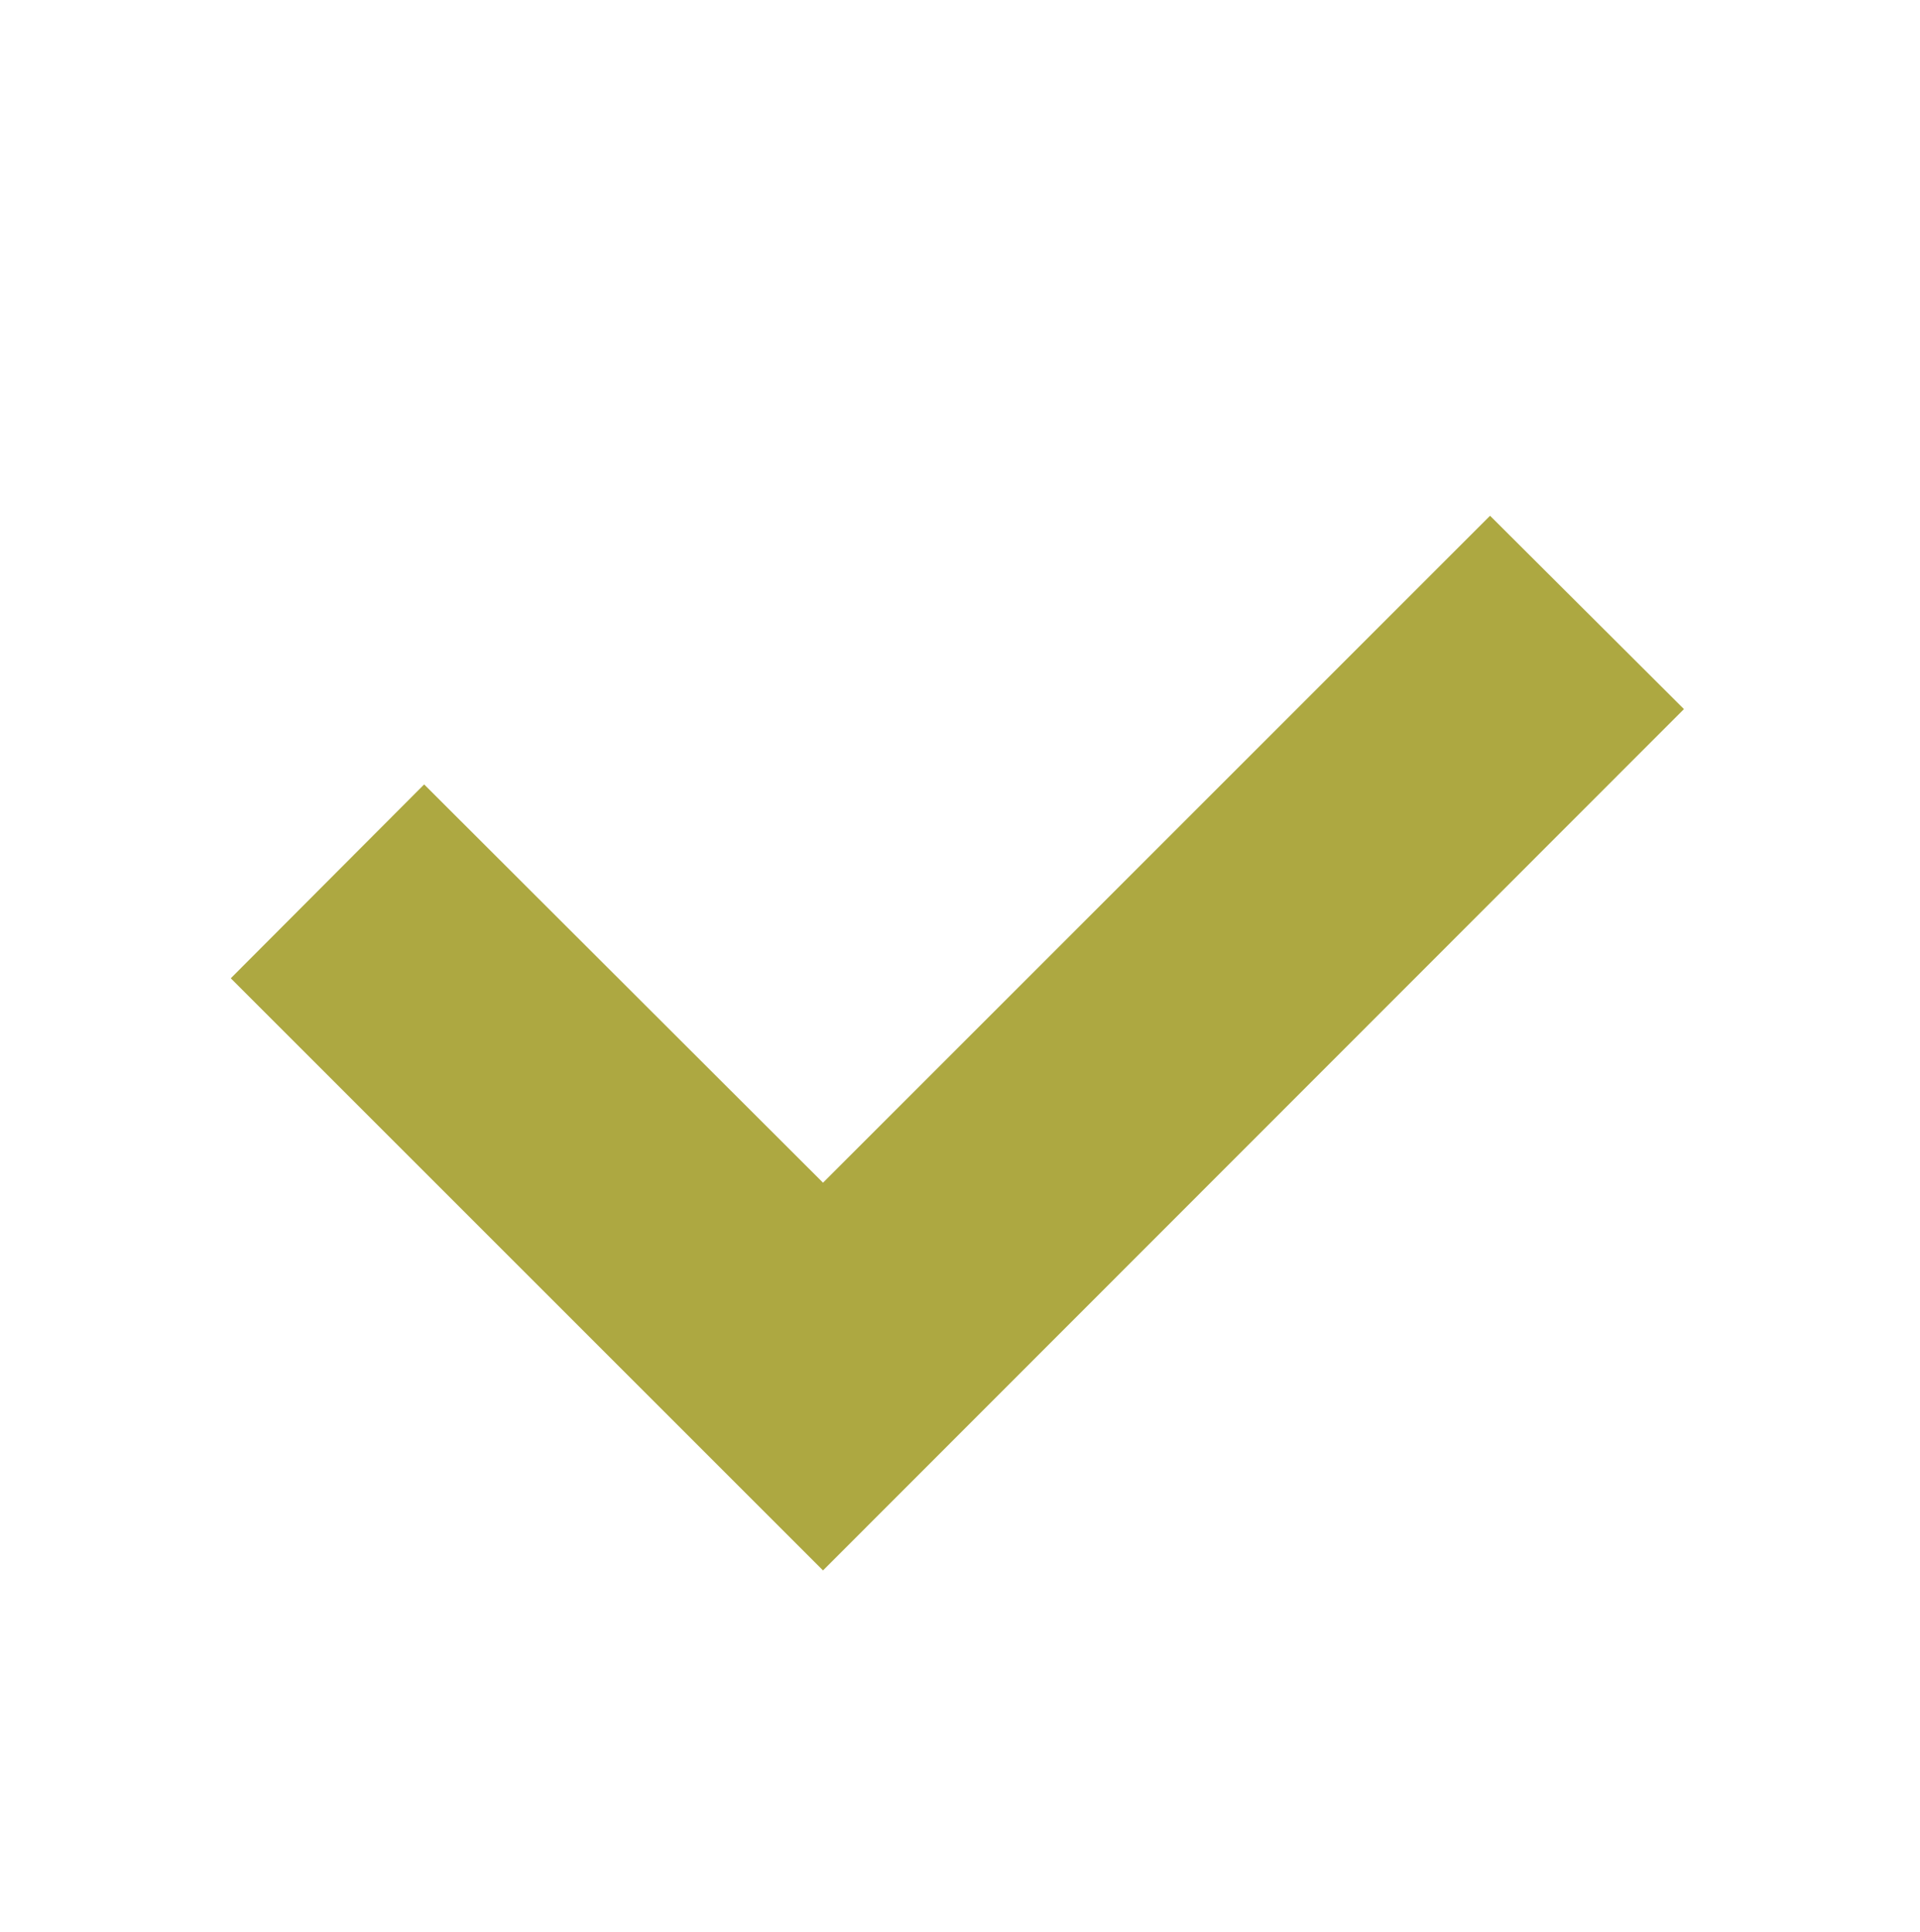 <?xml version="1.0" encoding="utf-8"?>
<!-- Generator: Adobe Illustrator 19.1.0, SVG Export Plug-In . SVG Version: 6.00 Build 0)  -->
<svg version="1.1" id="Calque_1" xmlns="http://www.w3.org/2000/svg" xmlns:xlink="http://www.w3.org/1999/xlink" x="0px" y="0px"
	 viewBox="0 0 364.4 366.7" enable-background="new 0 0 364.4 366.7" xml:space="preserve">
<polygon fill="#ADA841" points="156.2,298.1 43.8,185.7 80.5,148.9 156.2,224.5 282.8,97.9 319.6,134.6 "/>
</svg>
